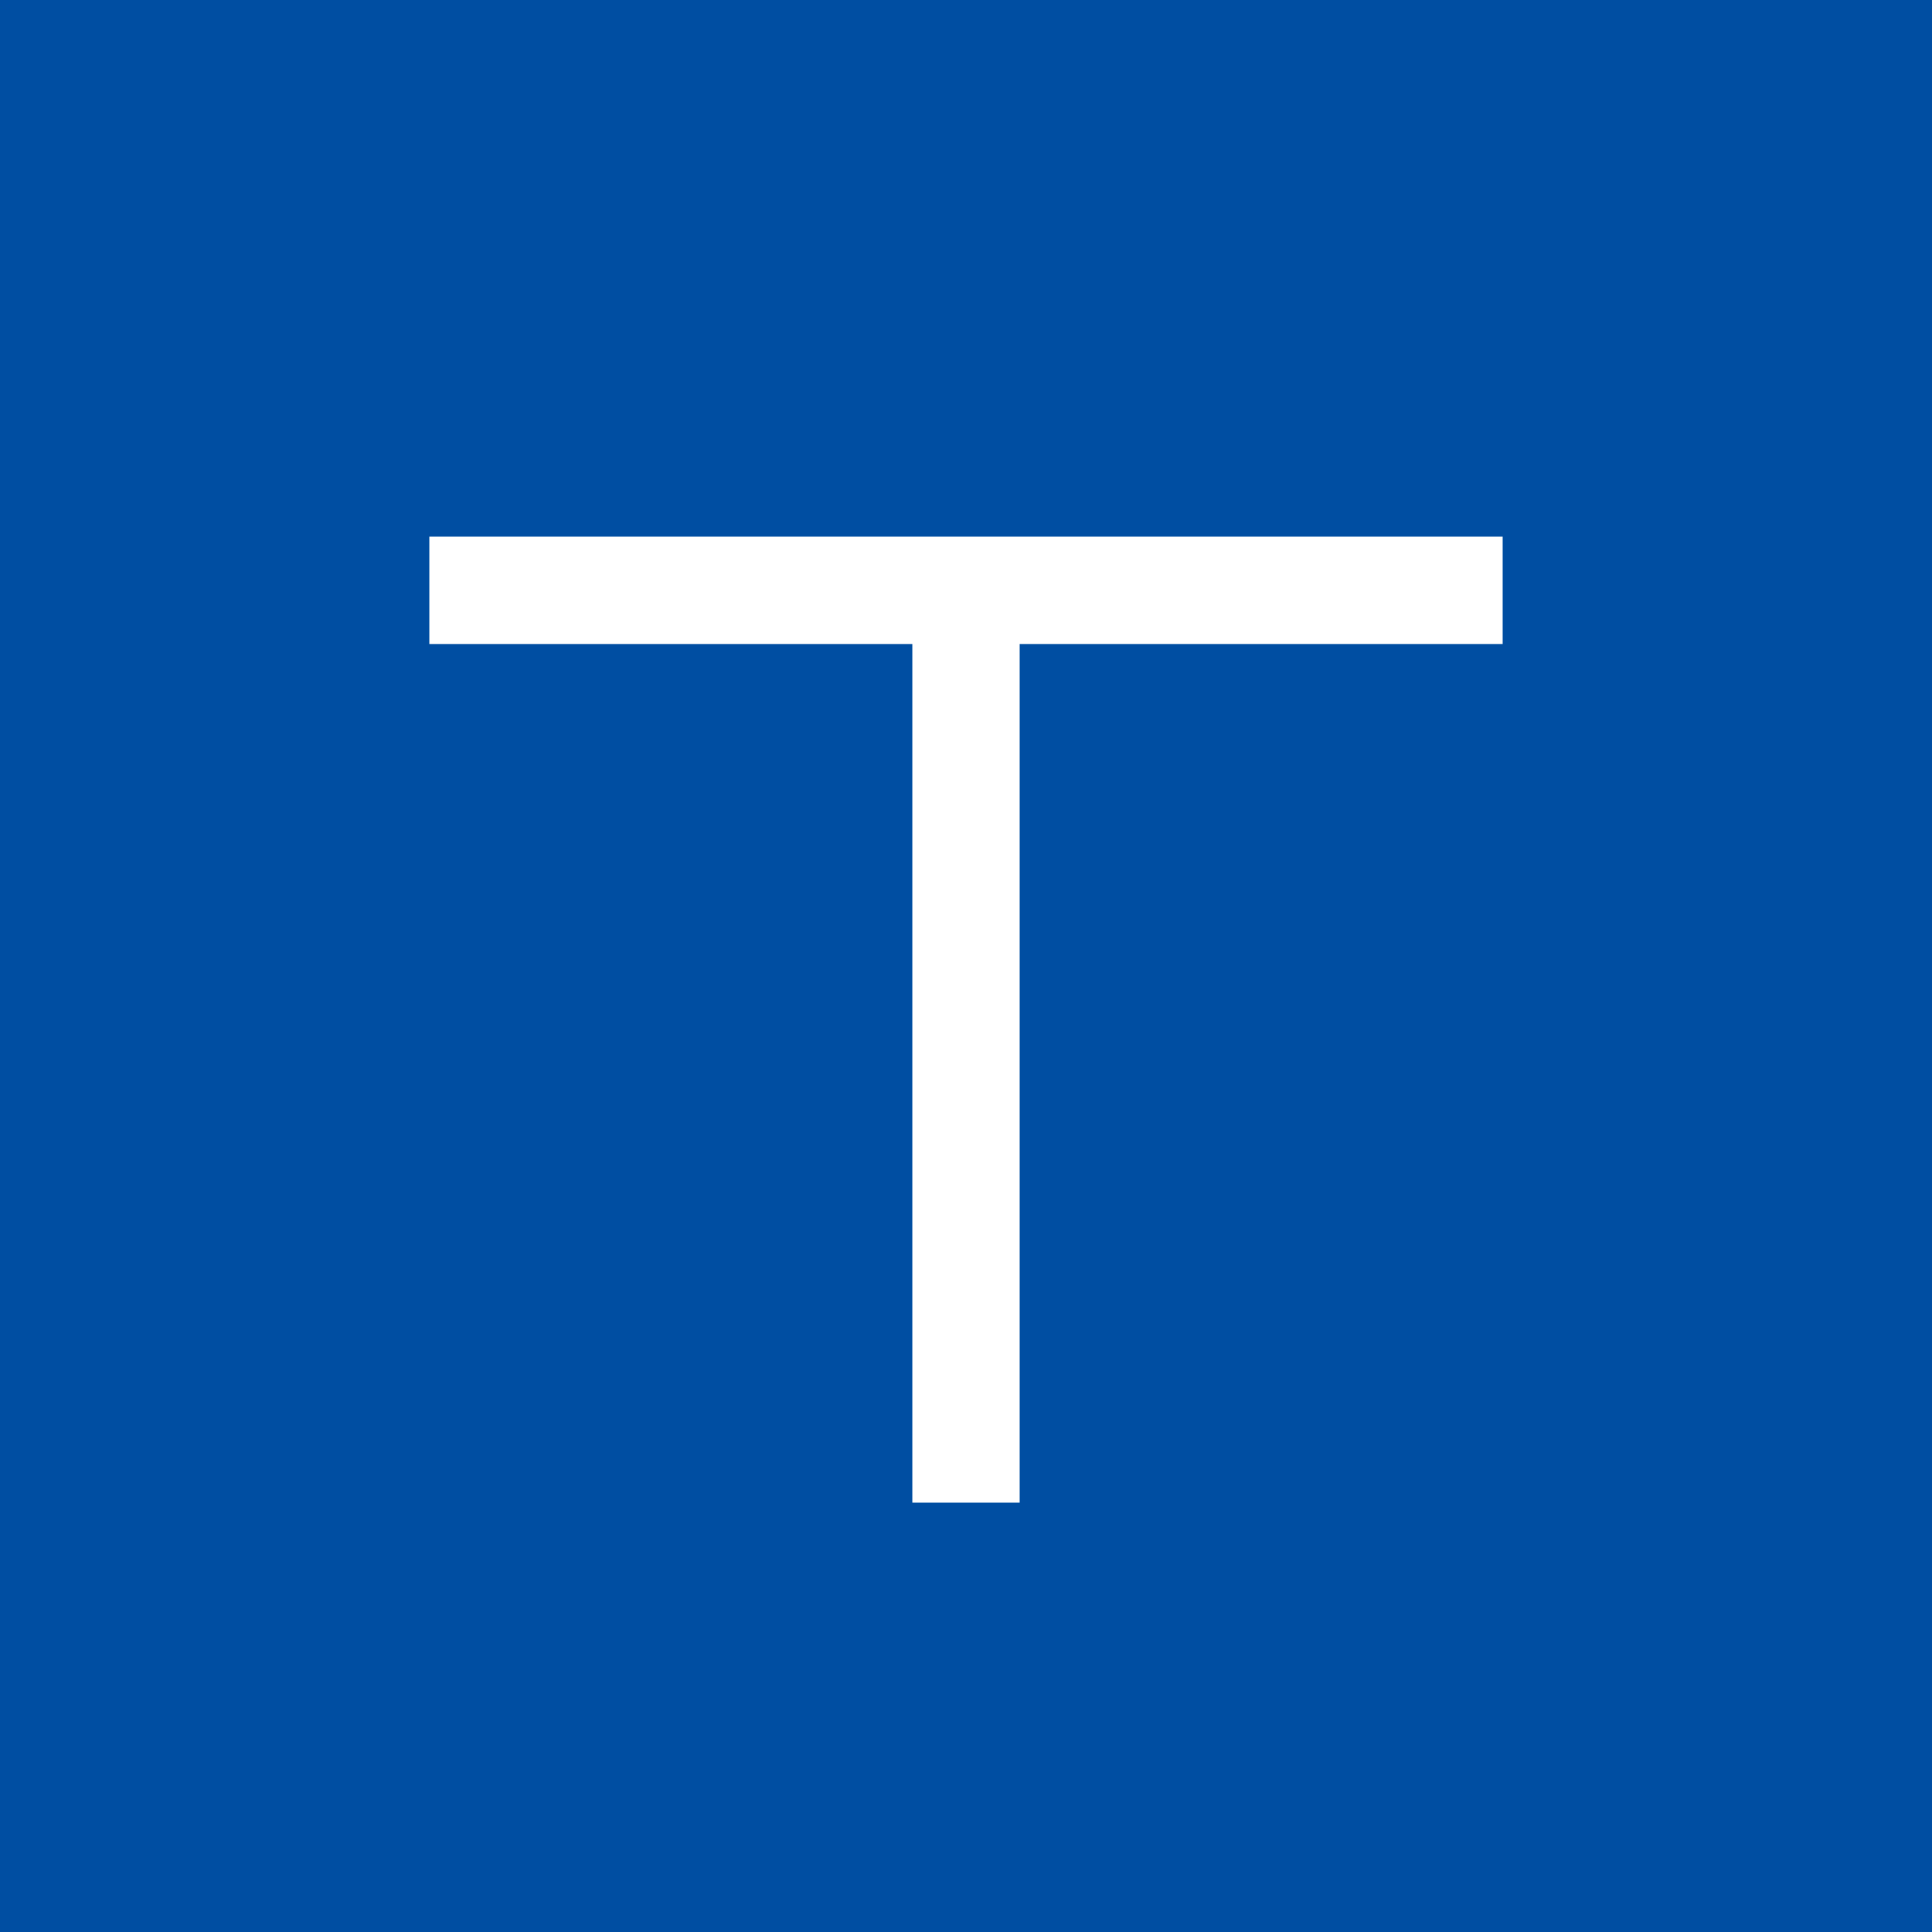 <!-- by TradingView --><svg width="18" height="18" viewBox="0 0 18 18" xmlns="http://www.w3.org/2000/svg"><path fill="#004EA2" d="M0 0h18v18H0z"/><path d="M14 5H4v1h4.5v8h1V6H14V5Z" fill="#fff"/></svg>